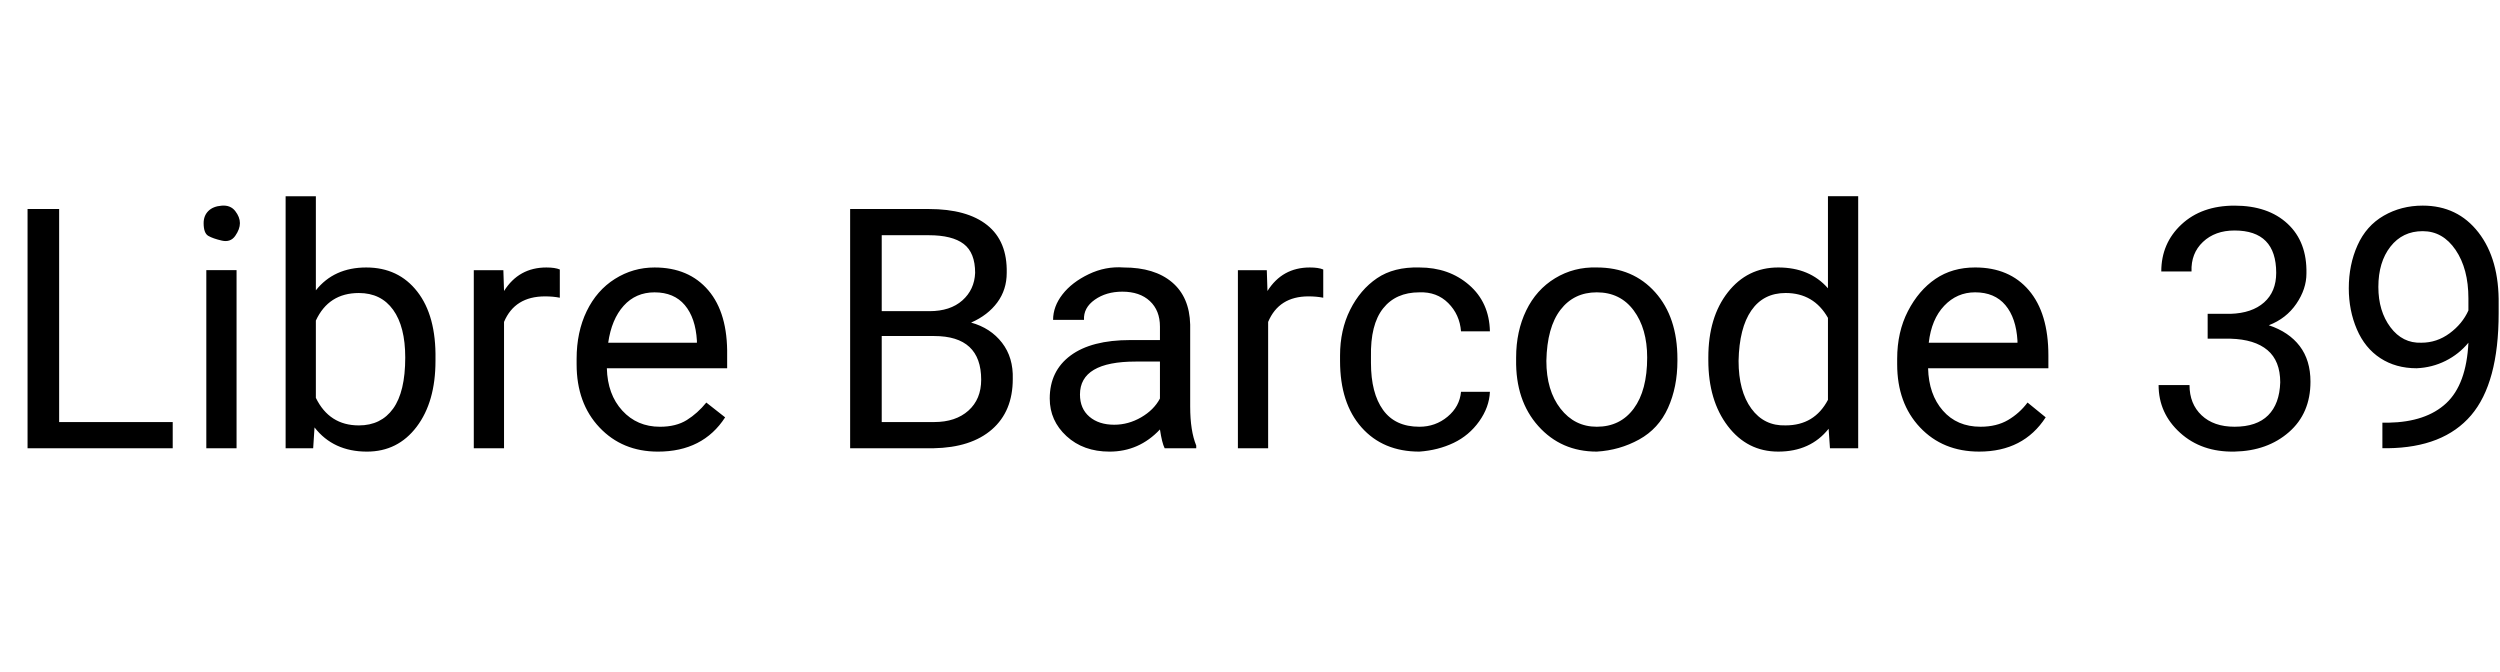 <svg id="fnt-Libre Barcode 39" viewBox="0 0 3720 1000" xmlns="http://www.w3.org/2000/svg"><path id="libre-barcode-39" class="f" d="M88 311v317h169v39h-216v-356h47m264 91v265h-45v-265h45m-49-70q0-11 7-18t20-8 20 8 7 18-7 19-20 7-20-7-7-19m345 202v3q0 61-28 98t-74 37q-50 0-78-36l-2 31h-41v-375h45v140q27-34 75-34t76 36 27 100m-45-2q0-46-18-71t-51-25q-45 0-64 41v115q20 41 64 41 33 0 51-25t18-76m230-131v42q-10-2-22-2-45 0-61 38v188h-45v-265h44l1 31q22-35 63-35 13 0 20 3m146 271q-53 0-87-36t-34-94v-8q0-40 15-71t42-48 59-17q51 0 80 34t28 97v19h-179q1 39 23 63t56 24q24 0 40-10t29-26l28 22q-33 51-100 51m-5-237q-28 0-46 20t-23 55h132v-3q-2-34-18-53t-45-19m415 232h-124v-356h117q57 0 87 24t29 71q0 25-14 44t-39 30q29 8 46 30t16 54q0 48-31 75t-87 28m1-167h-78v128h78q32 0 51-17t19-46q0-65-70-65m-78-150v113h71q31 0 49-16t19-41q0-30-17-43t-52-13h-70m468 317h-47q-4-8-7-28-31 33-75 33-39 0-64-23t-25-56q0-41 31-64t89-23h44v-20q0-24-15-38t-41-14q-24 0-41 12t-16 30h-46q0-20 14-38t39-30 52-10q46 0 72 22t27 63v122q0 36 9 58v4m-122-35q21 0 40-11t28-28v-55h-36q-83 0-83 49 0 21 14 33t37 12m311-231v42q-10-2-22-2-44 0-60 38v188h-45v-265h43l1 31q22-35 63-35 13 0 20 3m143 234q24 0 42-15t20-37h43q-1 23-16 44t-38 32-51 13q-54 0-86-36t-32-99v-8q0-38 15-68t40-47 63-16q44 0 74 26t31 69h-43q-2-25-19-42t-43-16q-35 0-54 24t-18 72v9q0 45 18 70t54 25m144-100v-3q0-39 15-70t43-48 62-16q54 0 87 37t33 99v3q0 39-14 70t-43 47-63 18q-53 0-87-38t-33-99m45 2q0 44 21 71t54 27q35 0 55-27t20-76q0-43-20-70t-55-27q-34 0-54 26t-21 76m241-1v-4q0-60 29-97t75-37q47 0 74 31v-137h45v375h-42l-2-29q-27 34-75 34-46 0-75-38t-29-98m45 1q0 45 19 71t51 25q43 0 63-38v-122q-21-37-63-37-33 0-51 26t-19 75m358 135q-54 0-88-36t-34-94v-8q0-40 16-71t41-48 59-17q51 0 80 34t29 97v19h-179q1 39 22 63t56 24q24 0 41-10t29-26l27 22q-33 51-99 51m-6-237q-27 0-46 20t-23 55h132v-3q-2-34-18-53t-45-19m346 69v-37h34q32-1 50-17t18-44q0-63-62-63-29 0-47 17t-17 44h-45q0-42 30-70t79-28q50 0 79 27t28 74q0 23-15 45t-41 32q30 10 46 31t16 53q0 47-32 75t-81 29-81-28-32-71h46q0 28 18 45t49 17q33 0 50-17t18-49q0-32-19-48t-55-17h-34m388 6q-14 17-34 27t-43 11q-31 0-54-15t-35-43-12-61q0-35 13-64t39-44 58-15q52 0 83 40t30 107v13q0 104-41 152t-124 49h-8v-38h9q56-1 86-29t33-90m-70 0q23 0 42-14t28-34v-18q0-44-19-72t-49-28q-30 0-48 23t-18 60q0 36 18 60t46 23" />
</svg>